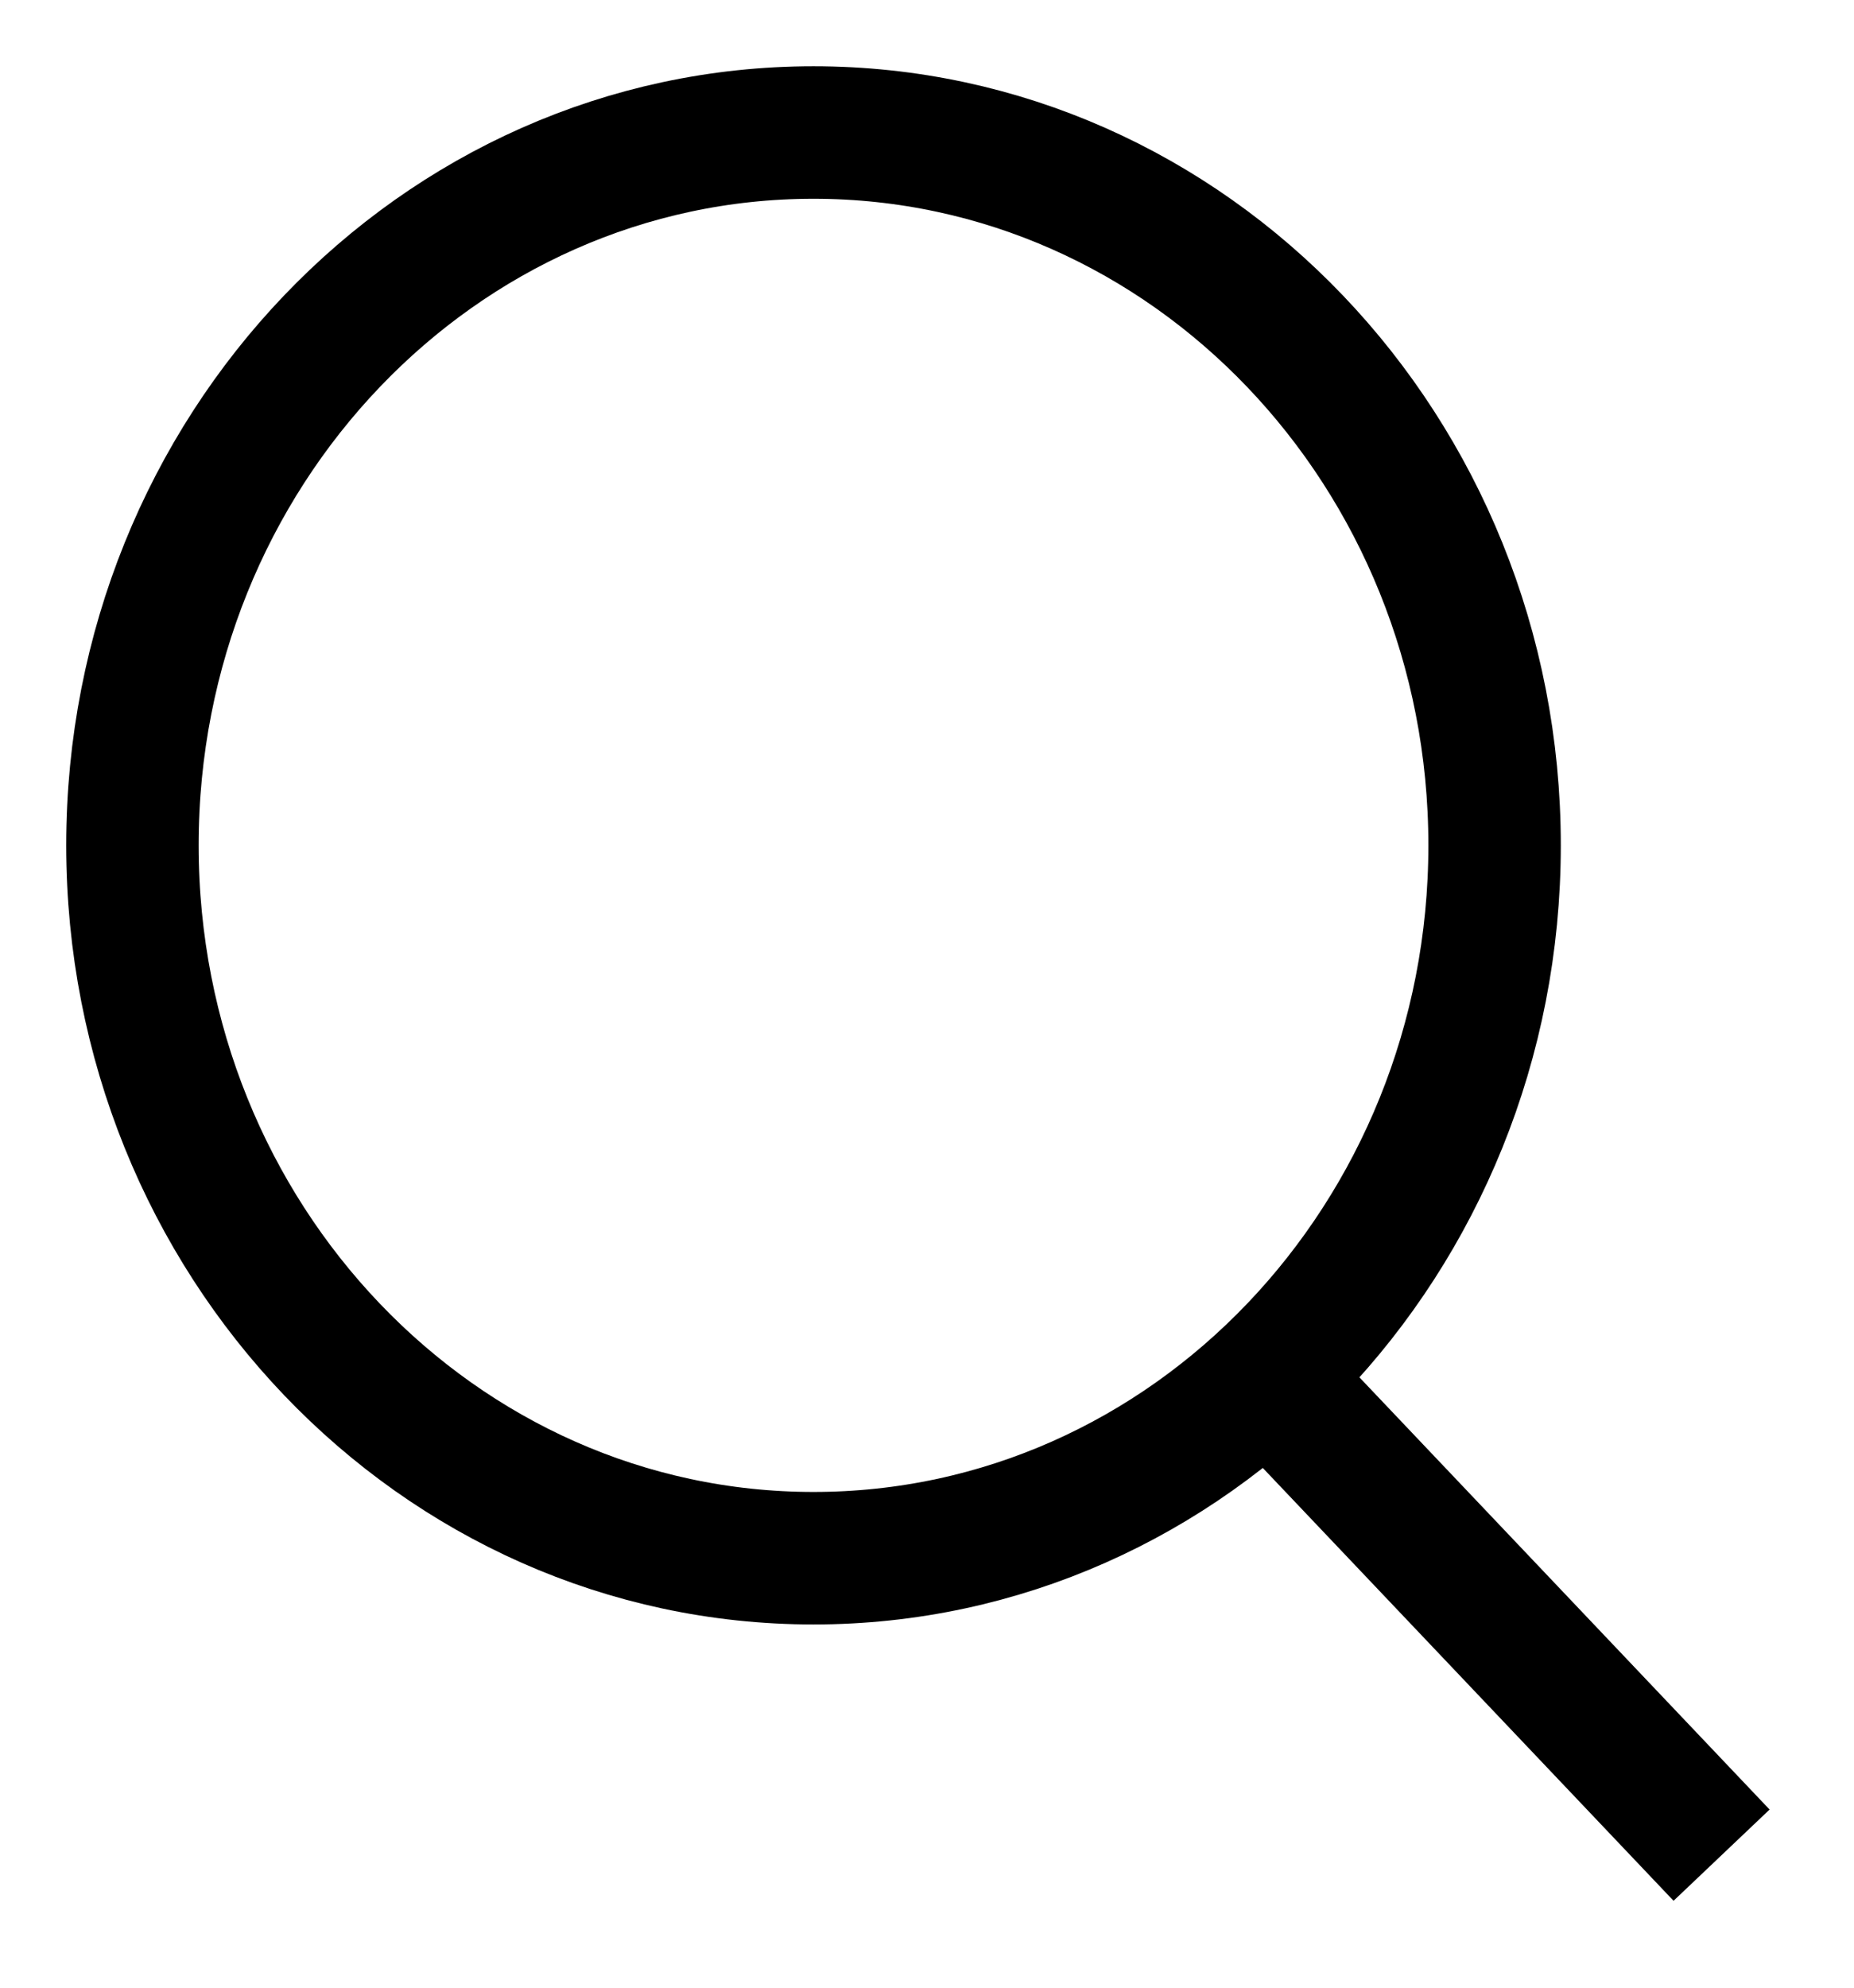 <svg width="14" height="15" viewBox="0 0 14 15" fill="none" xmlns="http://www.w3.org/2000/svg">
<path d="M9.571 10.389L13 14M11.286 6.379C11.286 9.35 8.983 11.759 6.143 11.759C3.303 11.759 1 9.35 1 6.379C1 3.408 3.303 1 6.143 1C8.983 1 11.286 3.408 11.286 6.379Z" stroke="black"/>
</svg>
